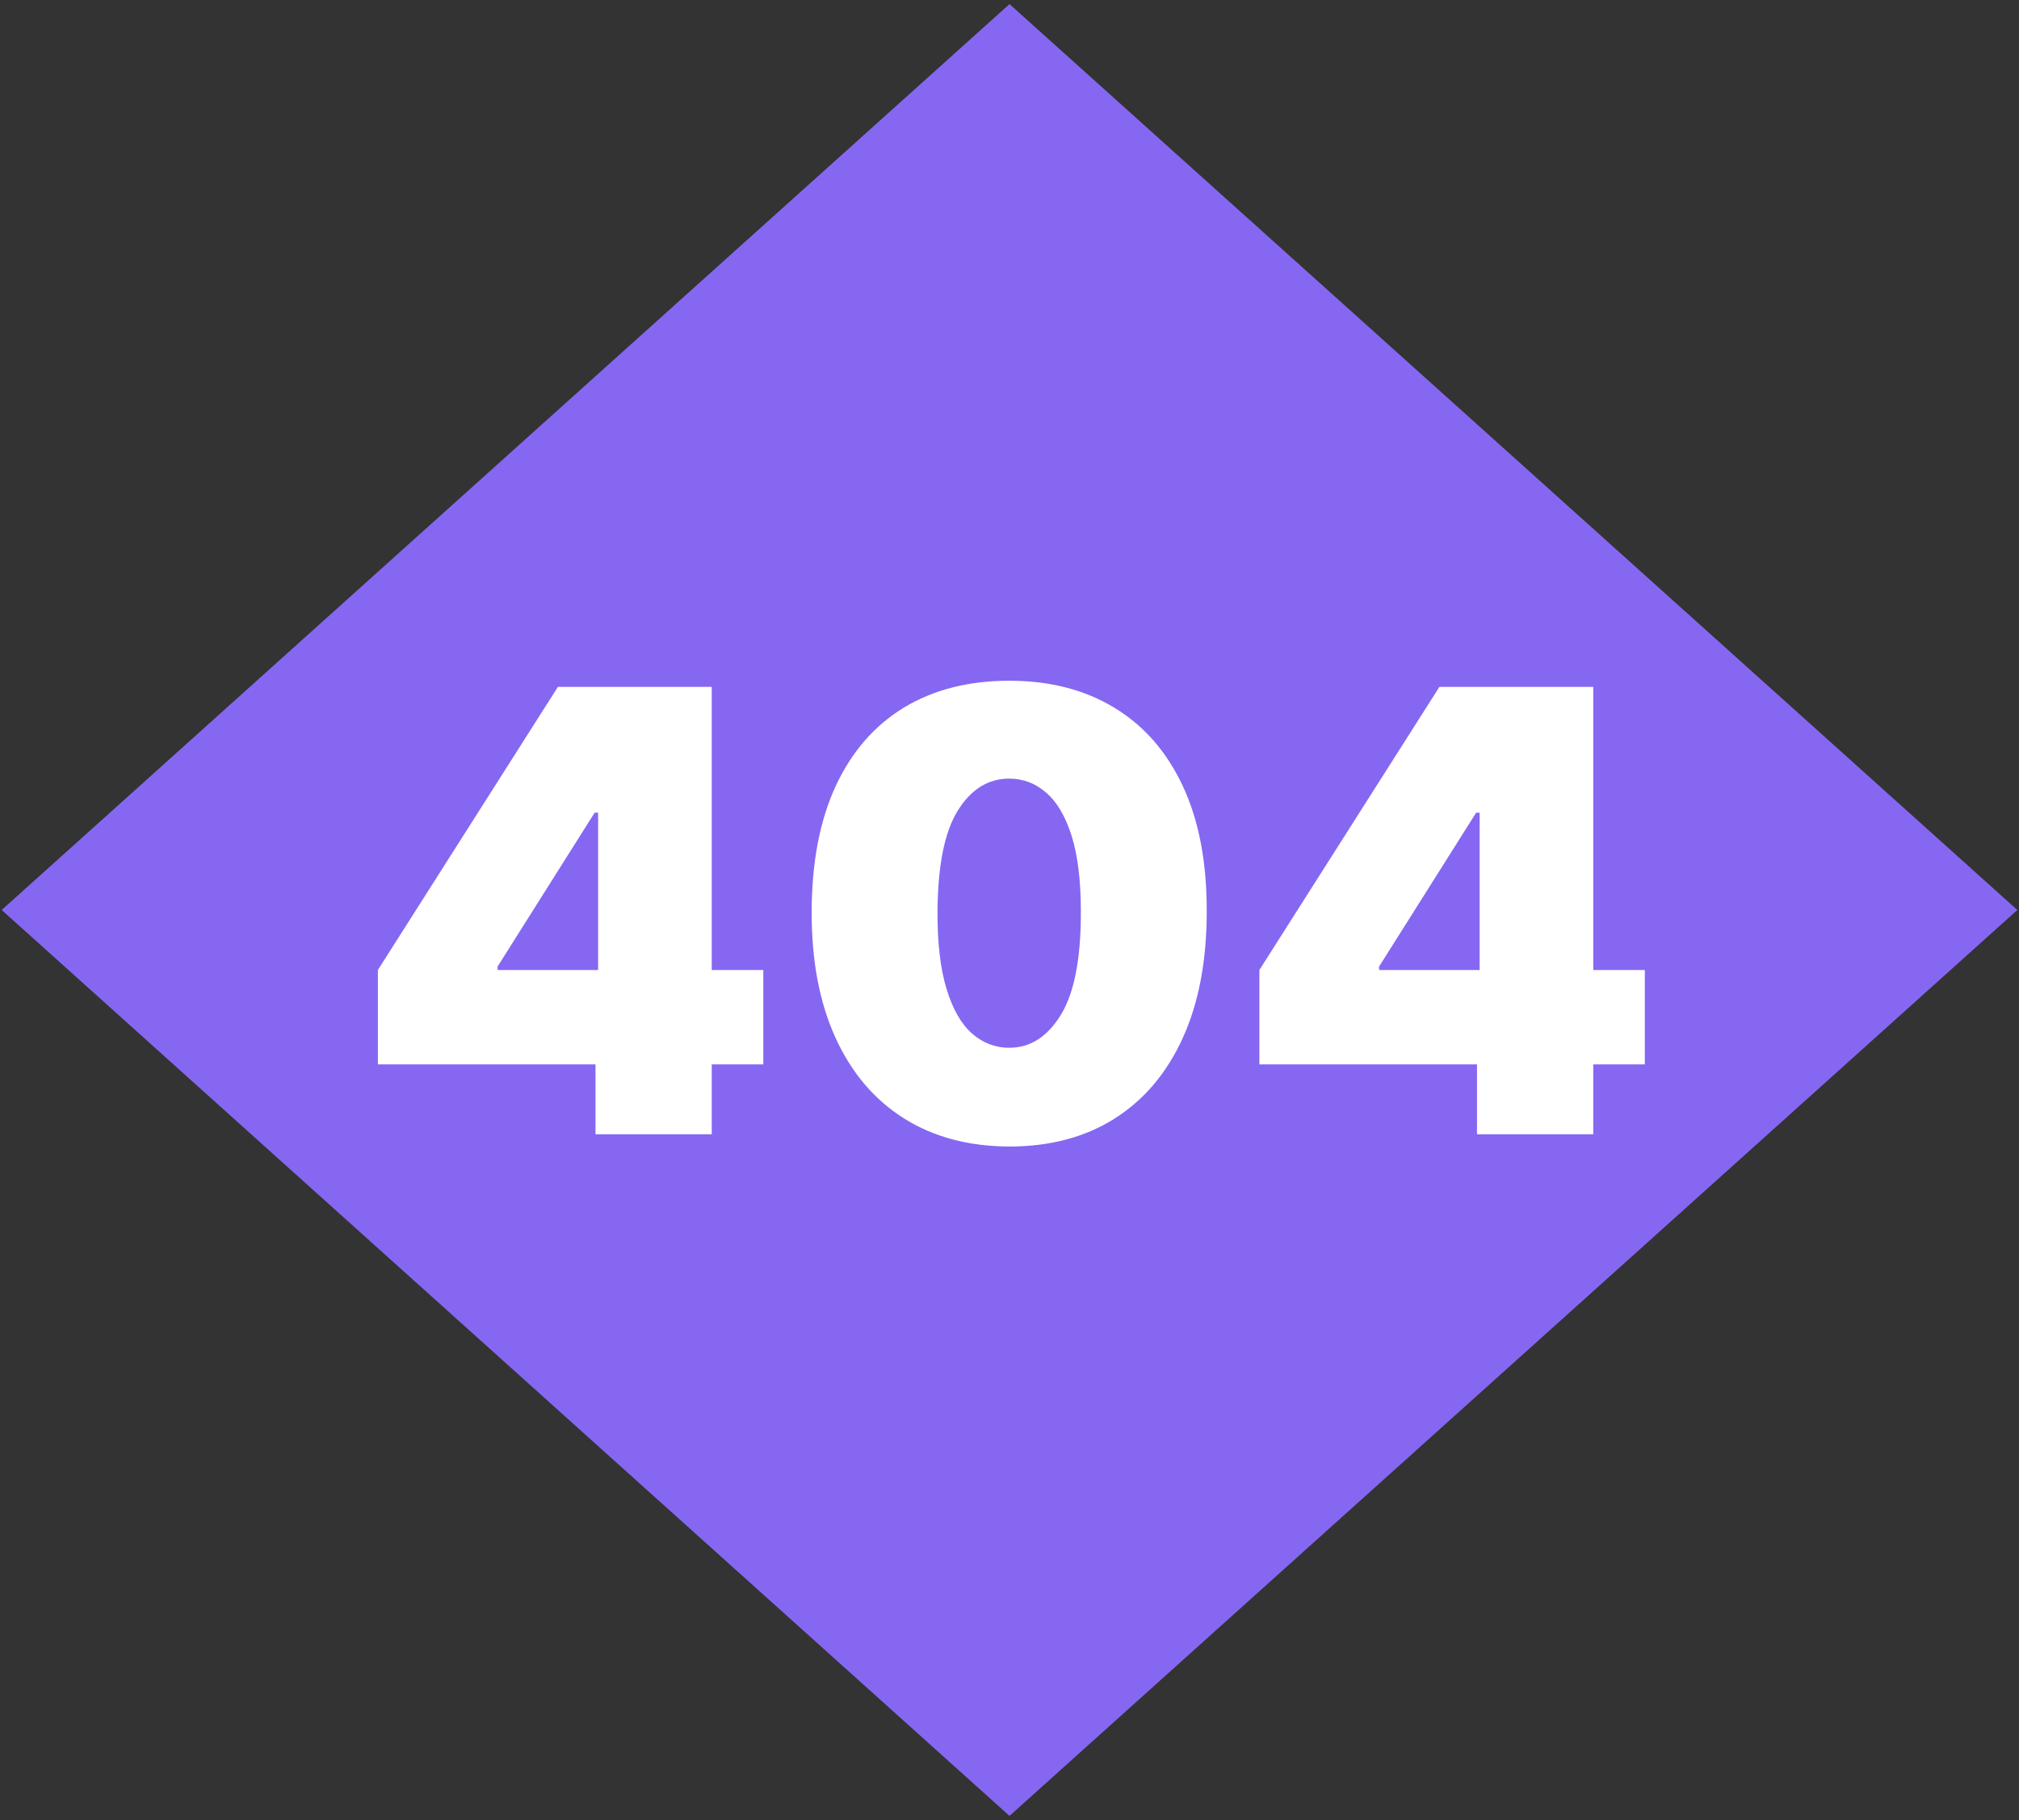 <svg width="315" height="284" viewBox="0 0 315 284" fill="none" xmlns="http://www.w3.org/2000/svg">
<rect x="0" y="0" width="315" height="284" fill="#333333" stroke="none"/>
<path d="M311 142L157.5 4L4 142L157.5 280L311 142Z" fill="#8667f2" stroke="#8667f2" stroke-width="5"/>
<path d="M58.955 166.091V151.364L87.046 107.182H100.409V126.818H92.773L77.636 150.818V151.364H119.091V166.091H58.955ZM92.909 177V161.591L93.318 155.182V107.182H111.045V177H92.909ZM157.452 178.909C151.111 178.886 145.634 177.42 141.02 174.511C136.406 171.602 132.849 167.409 130.349 161.932C127.849 156.455 126.611 149.886 126.634 142.227C126.656 134.545 127.906 128.023 130.384 122.659C132.884 117.295 136.429 113.216 141.02 110.42C145.634 107.625 151.111 106.227 157.452 106.227C163.793 106.227 169.27 107.636 173.884 110.455C178.497 113.25 182.054 117.33 184.554 122.693C187.054 128.057 188.293 134.568 188.27 142.227C188.27 149.932 187.02 156.523 184.52 162C182.02 167.477 178.463 171.67 173.849 174.58C169.259 177.466 163.793 178.909 157.452 178.909ZM157.452 163.5C160.724 163.5 163.406 161.795 165.497 158.386C167.611 154.955 168.656 149.568 168.634 142.227C168.634 137.432 168.156 133.511 167.202 130.466C166.247 127.42 164.929 125.17 163.247 123.716C161.565 122.239 159.634 121.5 157.452 121.5C154.179 121.5 151.509 123.159 149.44 126.477C147.372 129.795 146.315 135.045 146.27 142.227C146.247 147.114 146.713 151.136 147.668 154.295C148.622 157.432 149.94 159.75 151.622 161.25C153.327 162.75 155.27 163.5 157.452 163.5ZM196.486 166.091V151.364L224.577 107.182H237.94V126.818H230.304L215.168 150.818V151.364H256.622V166.091H196.486ZM230.44 177V161.591L230.849 155.182V107.182H248.577V177H230.44Z" fill="white"/>
</svg>
